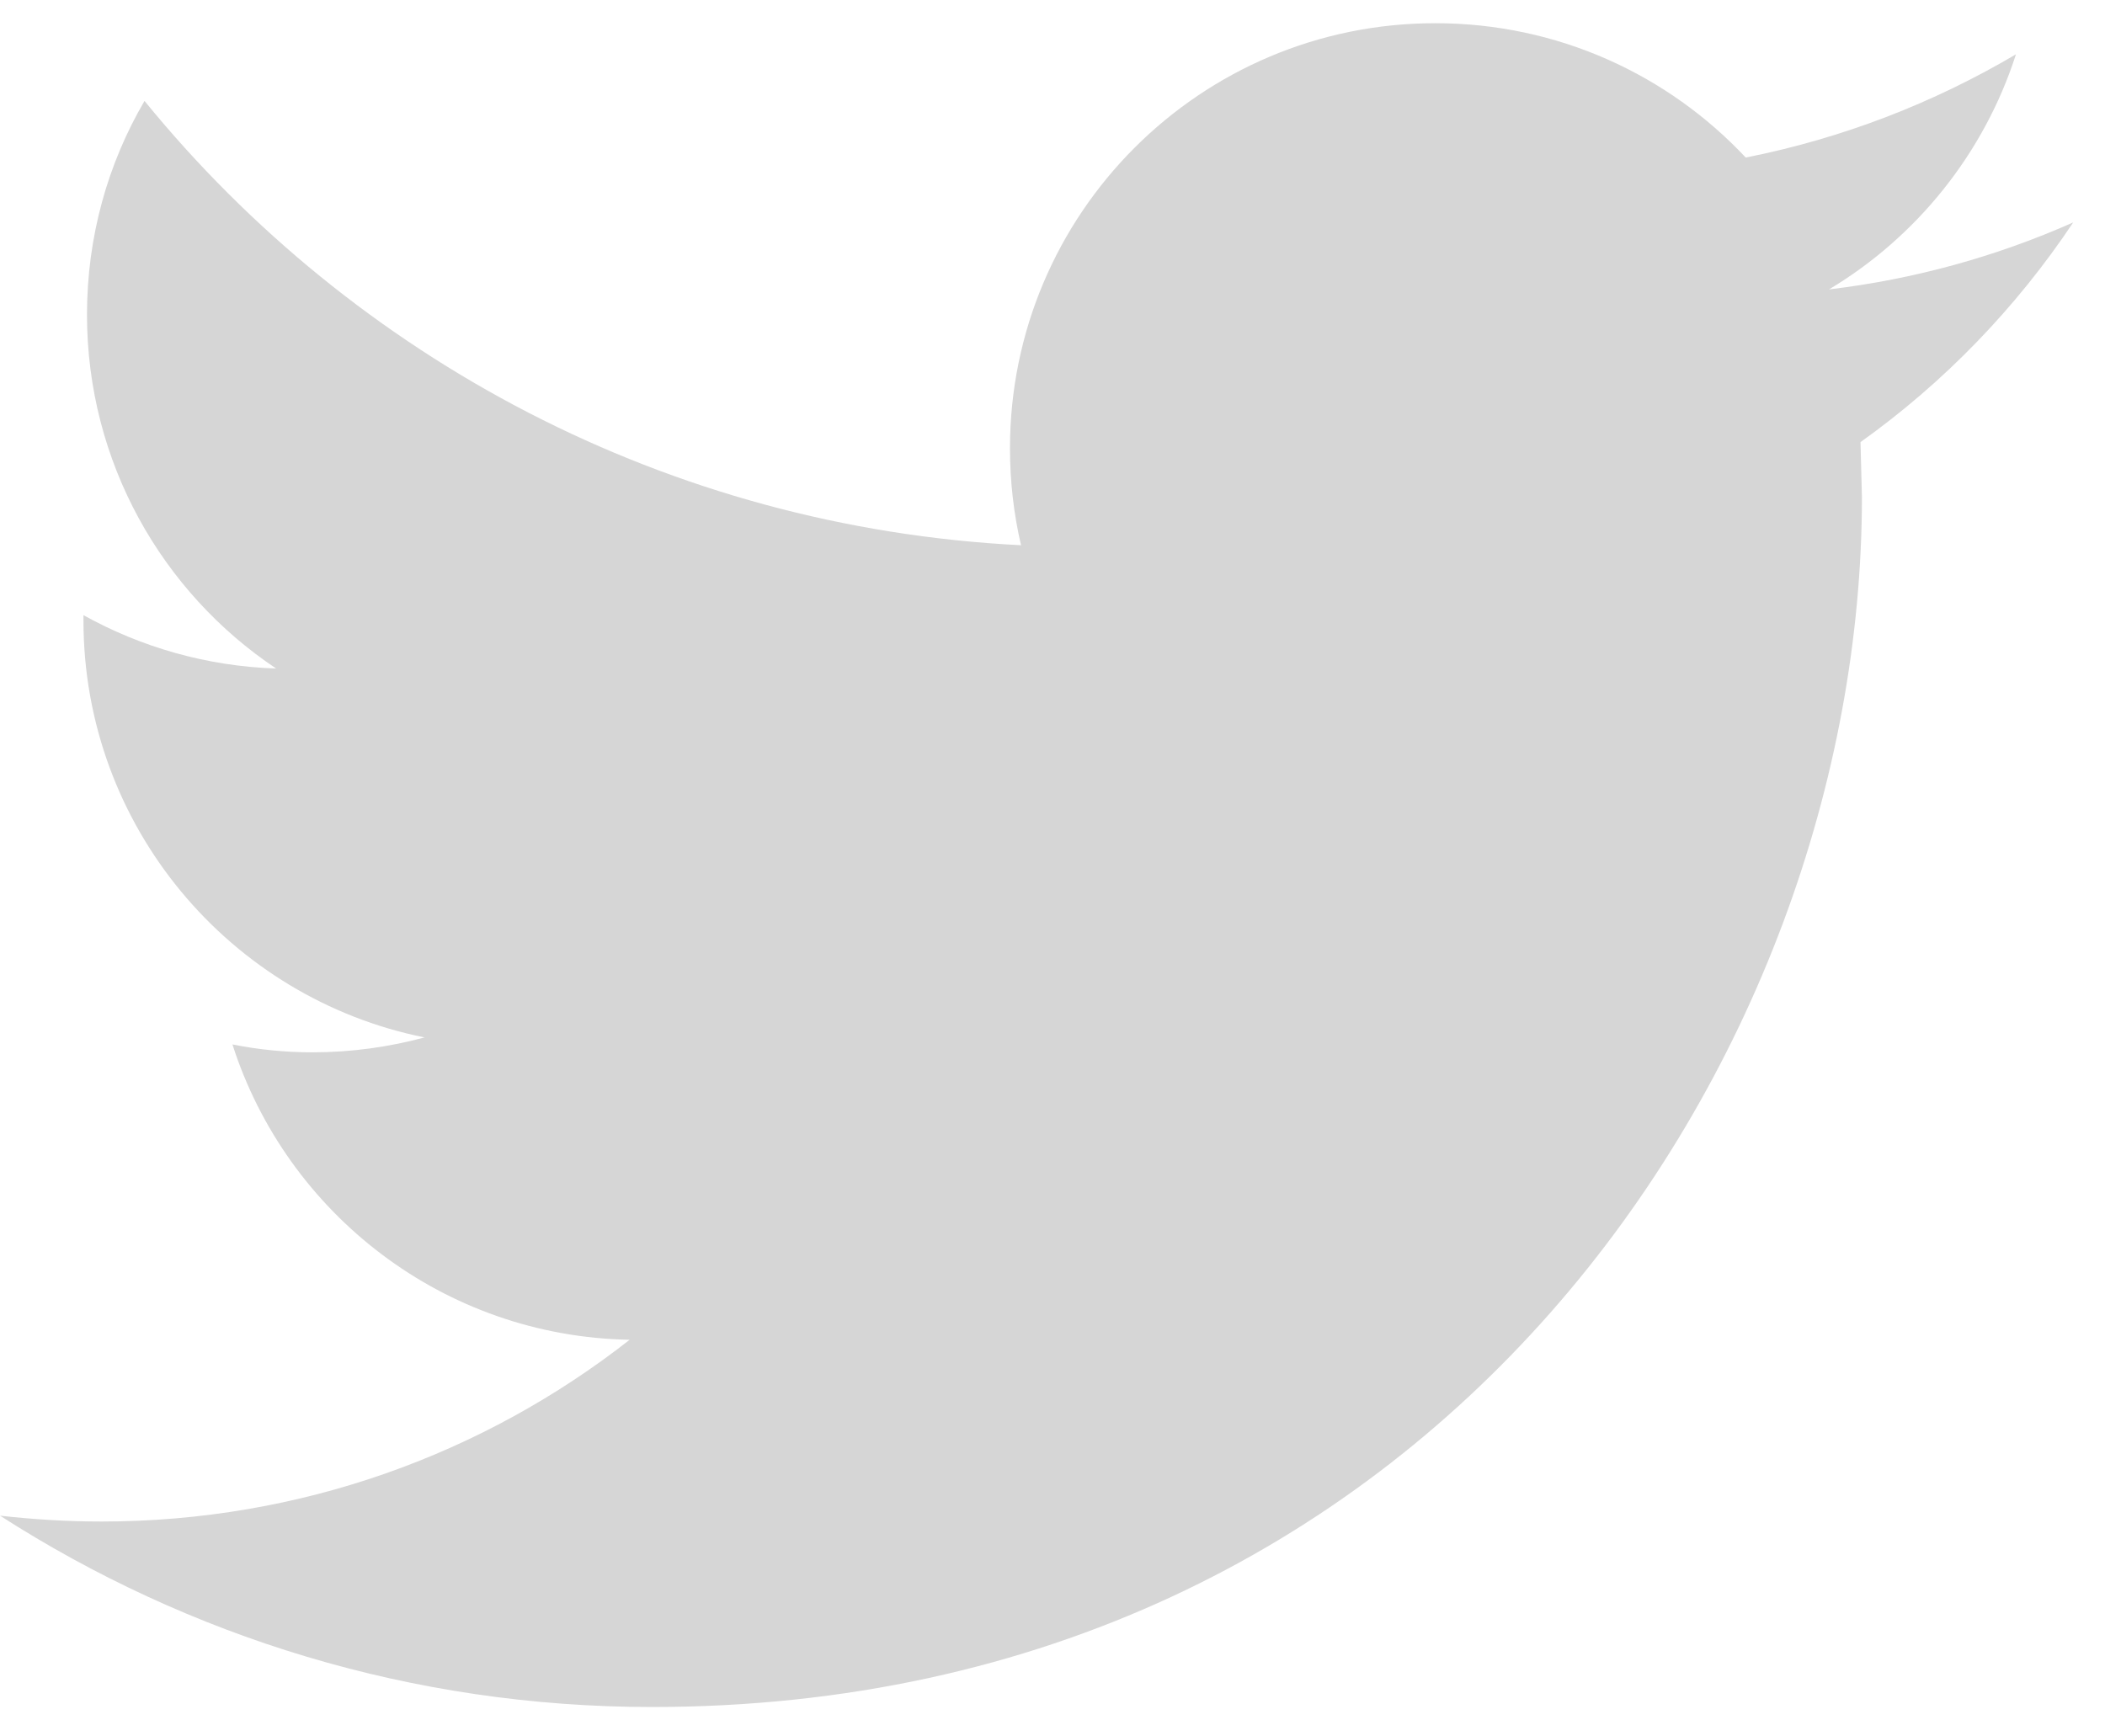 <?xml version="1.0" encoding="UTF-8"?>
<svg width="40px" height="33px" viewBox="0 0 40 33" version="1.1" xmlns="http://www.w3.org/2000/svg" xmlns:xlink="http://www.w3.org/1999/xlink">
    <!-- Generator: Sketch 42 (36781) - http://www.bohemiancoding.com/sketch -->
    <title>Shape</title>
    <desc>Created with Sketch.</desc>
    <defs></defs>
    <g id="Page-1" stroke="none" stroke-width="1" fill="none" fill-rule="evenodd">
        <path d="M39.396,4.227 C37.946,4.87 36.39,5.305 34.756,5.5 C36.425,4.5 37.702,2.915 38.308,1.032 C36.742,1.957 35.014,2.629 33.173,2.994 C31.698,1.421 29.601,0.441 27.274,0.441 C22.811,0.441 19.192,4.06 19.192,8.52 C19.192,9.153 19.264,9.771 19.402,10.362 C12.686,10.024 6.731,6.807 2.746,1.918 C2.049,3.109 1.653,4.498 1.653,5.98 C1.653,8.784 3.081,11.258 5.247,12.705 C3.922,12.661 2.677,12.297 1.586,11.691 L1.586,11.792 C1.586,15.706 4.373,18.973 8.068,19.716 C7.391,19.898 6.677,19.999 5.939,19.999 C5.417,19.999 4.912,19.948 4.417,19.849 C5.446,23.062 8.43,25.398 11.965,25.462 C9.2,27.628 5.715,28.916 1.929,28.916 C1.276,28.916 0.634,28.876 0.001,28.805 C3.578,31.102 7.824,32.441 12.388,32.441 C27.255,32.441 35.381,20.127 35.381,9.448 L35.354,8.402 C36.942,7.27 38.315,5.847 39.396,4.227 Z" id="Shape" fill="#D6D6D6" fill-rule="nonzero"></path>
    </g>
</svg>